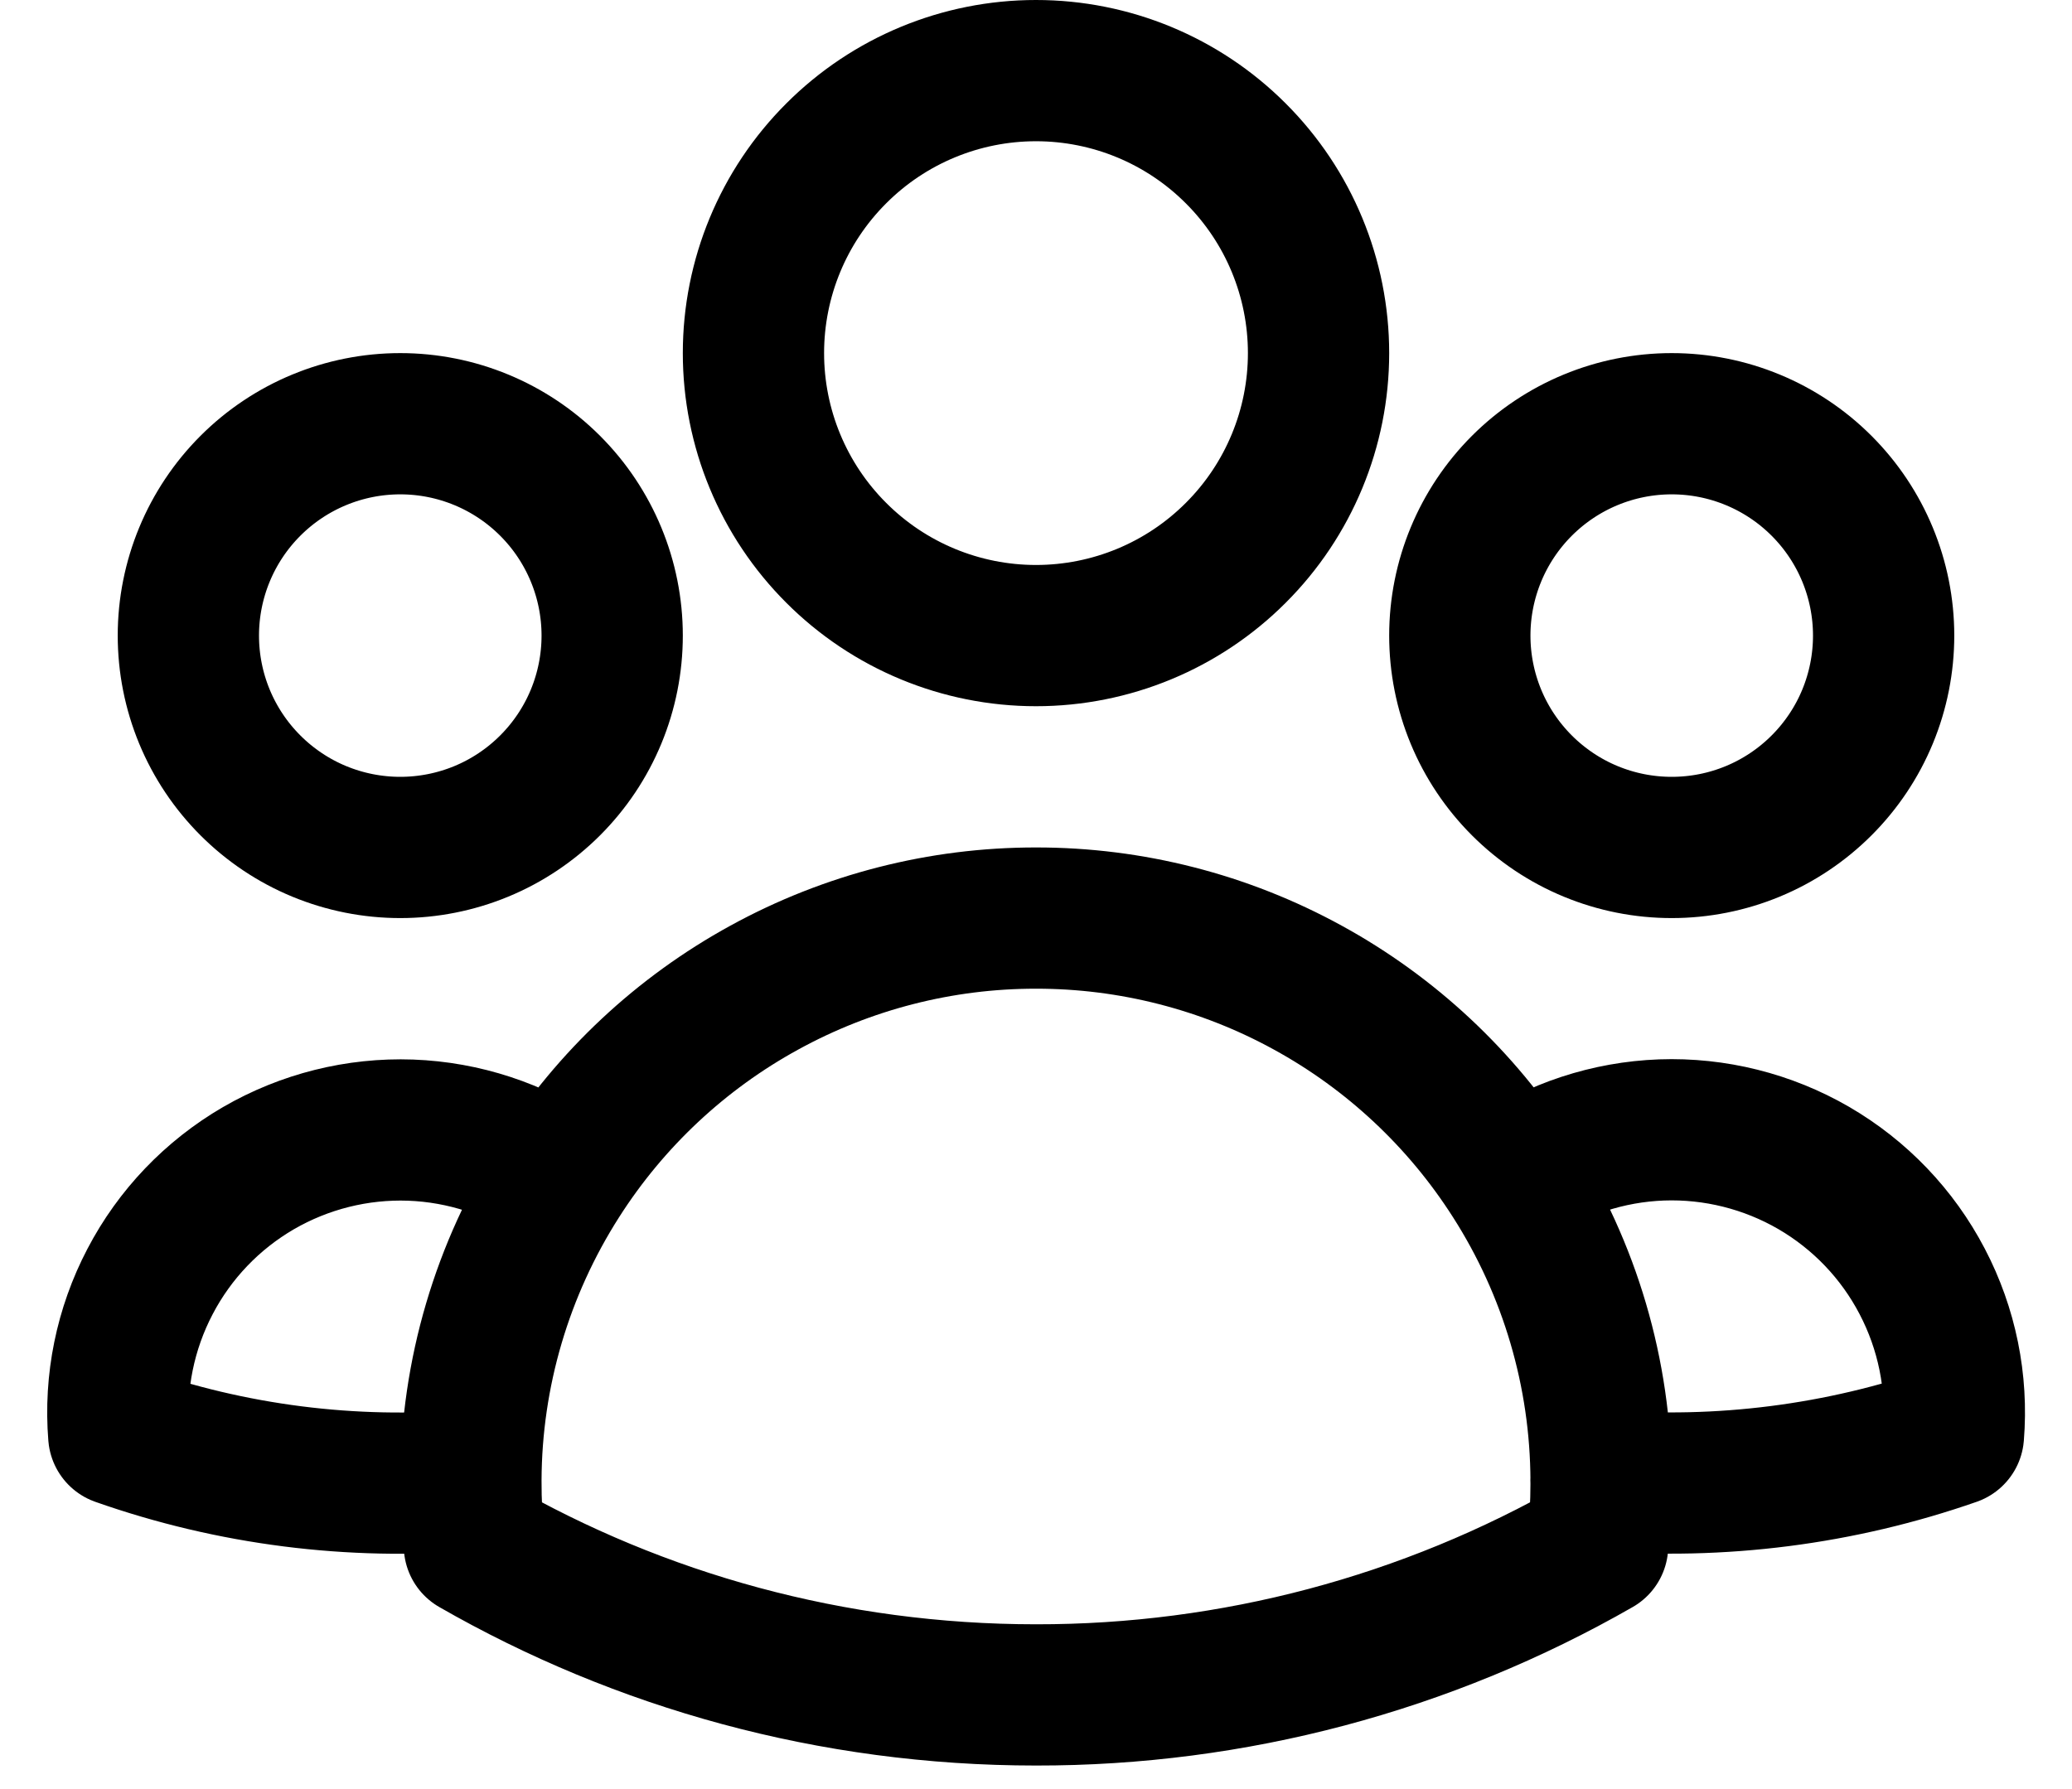 <svg width="22" height="19" viewBox="0 0 22 19" fill="none" xmlns="http://www.w3.org/2000/svg">
<path d="M16.059 12.521C16.527 12.201 17.076 12.021 17.642 12C18.208 11.98 18.768 12.12 19.258 12.404C19.748 12.689 20.147 13.106 20.409 13.608C20.672 14.11 20.787 14.676 20.741 15.241C19.541 15.66 18.267 15.823 17 15.72C16.996 14.587 16.67 13.477 16.059 12.522C15.517 11.672 14.769 10.972 13.885 10.488C13.001 10.003 12.008 9.749 11 9.75C9.992 9.749 9 10.003 8.116 10.488C7.232 10.972 6.484 11.672 5.942 12.522M16.999 15.719L17 15.75C17 15.975 16.988 16.197 16.963 16.416C15.148 17.457 13.092 18.003 11 18C8.83 18 6.793 17.424 5.037 16.416C5.011 16.185 4.999 15.952 5 15.719M5 15.719C3.734 15.826 2.46 15.664 1.261 15.242C1.215 14.678 1.33 14.112 1.593 13.61C1.855 13.108 2.254 12.691 2.744 12.406C3.234 12.122 3.794 11.982 4.36 12.002C4.926 12.023 5.474 12.203 5.942 12.522M5 15.719C5.004 14.586 5.332 13.477 5.942 12.522M14 3.75C14 4.546 13.684 5.309 13.121 5.871C12.559 6.434 11.796 6.75 11 6.75C10.204 6.75 9.441 6.434 8.879 5.871C8.316 5.309 8 4.546 8 3.75C8 2.954 8.316 2.191 8.879 1.629C9.441 1.066 10.204 0.75 11 0.75C11.796 0.75 12.559 1.066 13.121 1.629C13.684 2.191 14 2.954 14 3.75ZM20 6.75C20 7.045 19.942 7.338 19.829 7.611C19.716 7.884 19.55 8.132 19.341 8.341C19.132 8.55 18.884 8.716 18.611 8.829C18.338 8.942 18.046 9 17.75 9C17.454 9 17.162 8.942 16.889 8.829C16.616 8.716 16.368 8.55 16.159 8.341C15.95 8.132 15.784 7.884 15.671 7.611C15.558 7.338 15.5 7.045 15.5 6.75C15.5 6.153 15.737 5.581 16.159 5.159C16.581 4.737 17.153 4.5 17.75 4.5C18.347 4.5 18.919 4.737 19.341 5.159C19.763 5.581 20 6.153 20 6.75ZM6.5 6.75C6.5 7.045 6.442 7.338 6.329 7.611C6.216 7.884 6.05 8.132 5.841 8.341C5.632 8.55 5.384 8.716 5.111 8.829C4.838 8.942 4.545 9 4.25 9C3.955 9 3.662 8.942 3.389 8.829C3.116 8.716 2.868 8.55 2.659 8.341C2.45 8.132 2.284 7.884 2.171 7.611C2.058 7.338 2 7.045 2 6.75C2 6.153 2.237 5.581 2.659 5.159C3.081 4.737 3.653 4.5 4.25 4.5C4.847 4.5 5.419 4.737 5.841 5.159C6.263 5.581 6.5 6.153 6.5 6.75Z" stroke="black" stroke-width="1.5" stroke-linecap="round" stroke-linejoin="round"/>
</svg>
